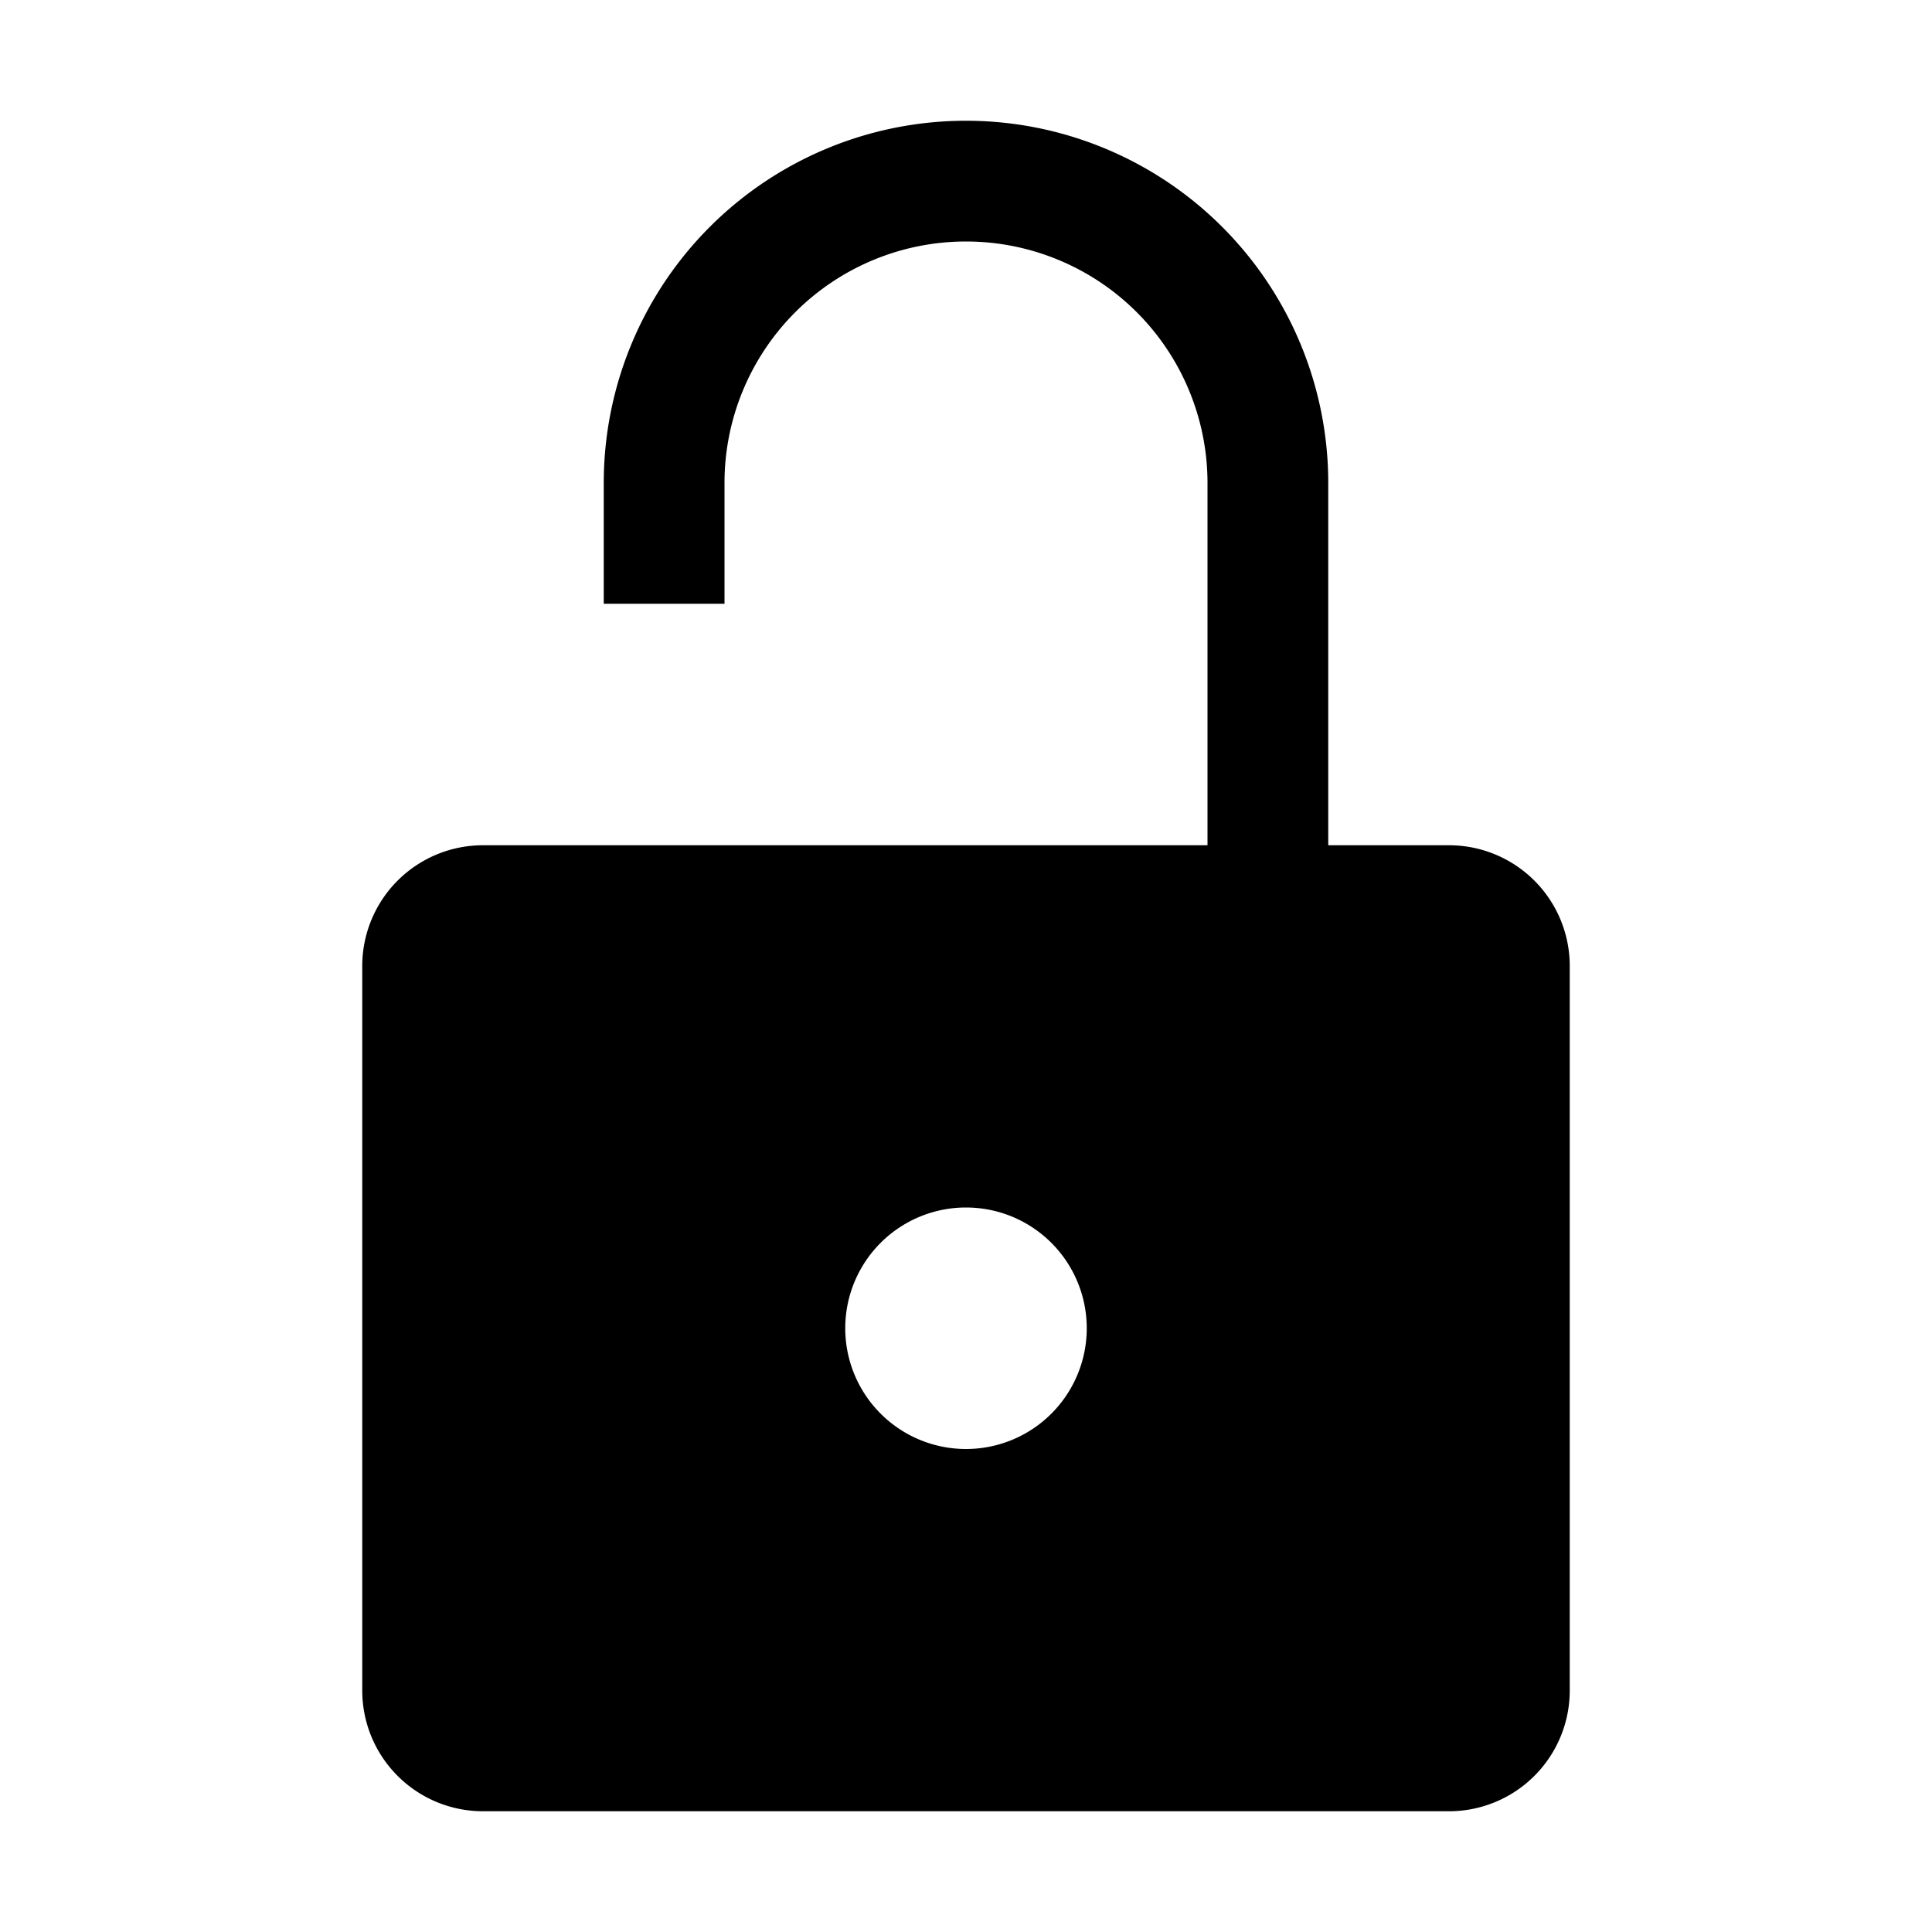 <svg xmlns="http://www.w3.org/2000/svg" fill="none" viewBox="0 0 16 16">
    <path fill="currentColor" fill-rule="evenodd" d="M10 7V4a2 2 0 1 0-4 0v1H5V4a3 3 0 0 1 6 0v3h1a1 1 0 0 1 1 1v6a1 1 0 0 1-1 1H4a1 1 0 0 1-1-1V8a1 1 0 0 1 1-1zm-3 4a1 1 0 1 1 2 0 1 1 0 0 1-2 0" clip-rule="evenodd"/>
</svg>
